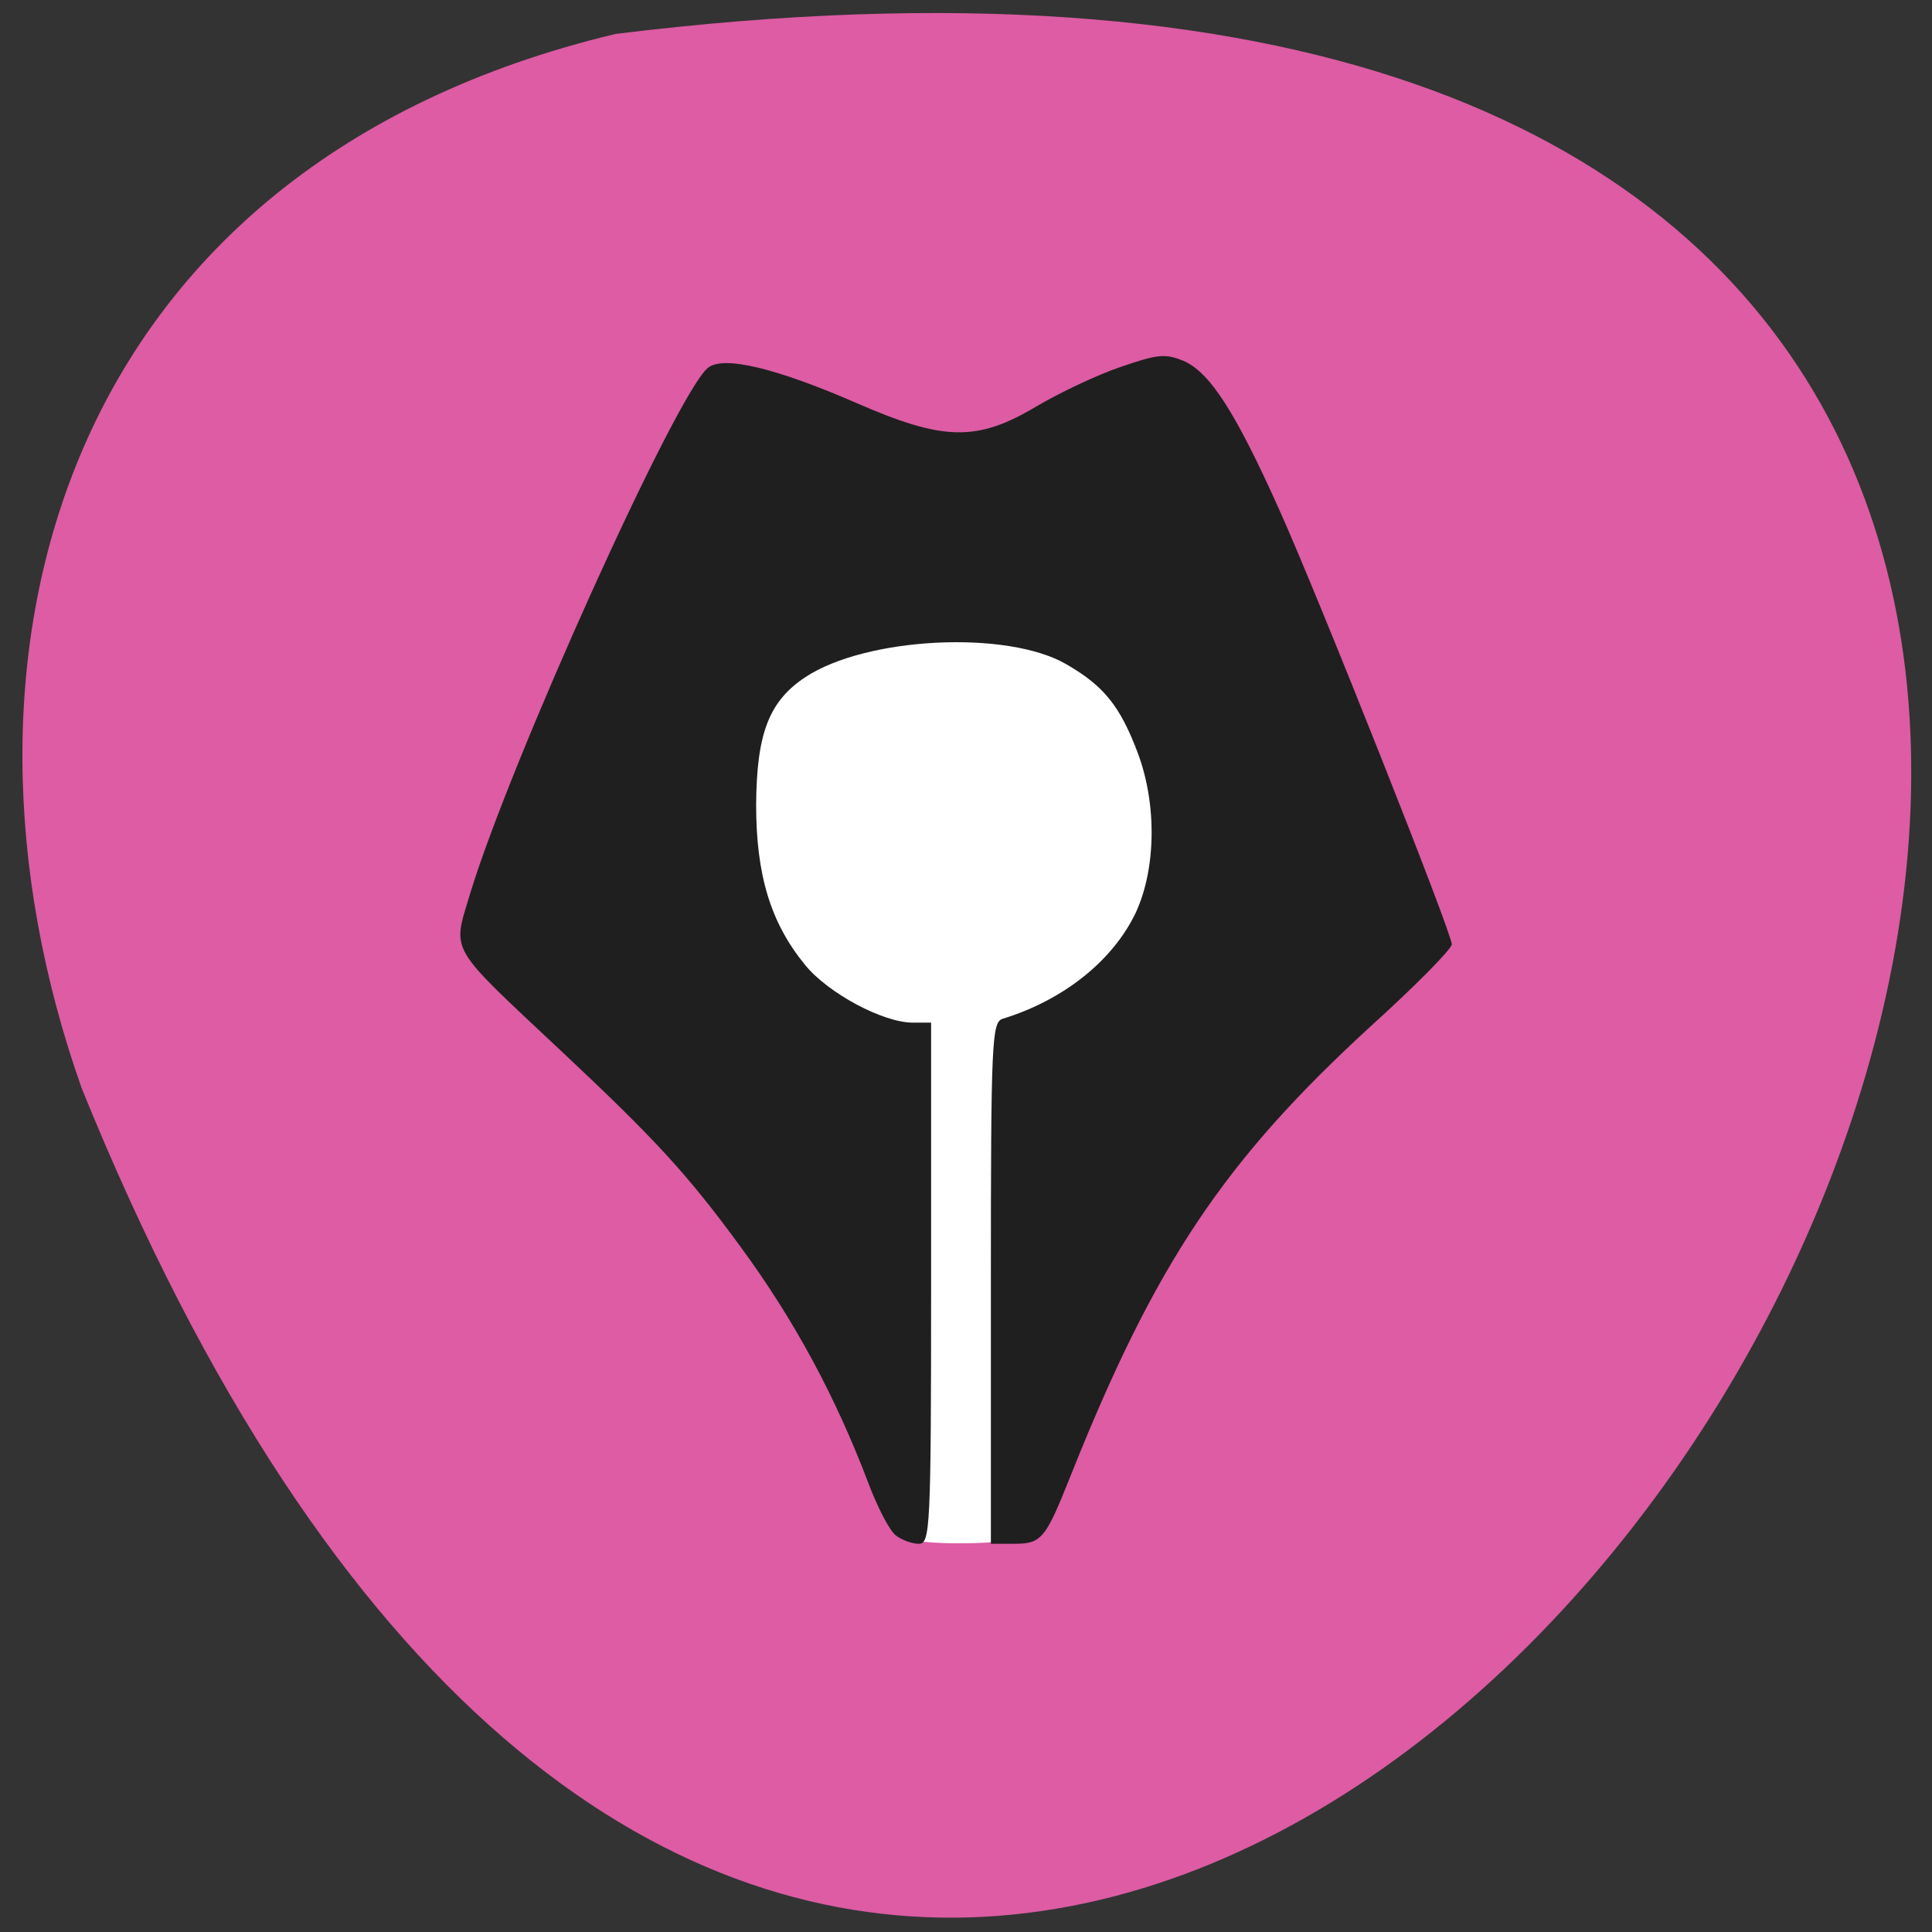 <svg xmlns="http://www.w3.org/2000/svg" viewBox="0 0 16 16"><rect x="0" y="0" width="16" height="16" fill="#333333" stroke="none"/><path d="m 5.098 0.281 c 22.539 -2.781 3.855 29.17 -4.422 8.73 c -1.27 -3.59 -0.168 -7.633 4.422 -8.73" fill="#dd5ca4"/><path d="m 7.441 12.727 c -0.086 -0.055 -0.094 -0.207 -0.094 -1.965 c 0 -1.484 -0.016 -1.902 -0.066 -1.902 c -0.035 0 -0.207 -0.074 -0.379 -0.16 c -0.828 -0.414 -1.348 -1.461 -1.191 -2.391 c 0.188 -1.129 1.066 -1.934 2.105 -1.93 c 1.602 0.004 2.633 1.773 1.922 3.297 c -0.16 0.352 -0.551 0.781 -0.875 0.969 l -0.227 0.133 l -0.012 1.934 c -0.012 1.742 -0.023 1.941 -0.105 2 c -0.105 0.086 -0.945 0.094 -1.078 0.012" fill="#fff"/><path d="m 7.418 12.715 c -0.051 -0.039 -0.152 -0.234 -0.227 -0.434 c -0.27 -0.711 -0.609 -1.344 -1.059 -1.957 c -0.438 -0.598 -0.703 -0.887 -1.477 -1.613 c -0.953 -0.895 -0.91 -0.816 -0.762 -1.309 c 0.332 -1.094 1.707 -4.141 1.969 -4.355 c 0.125 -0.105 0.563 0 1.227 0.289 c 0.723 0.316 1 0.324 1.492 0.031 c 0.191 -0.113 0.504 -0.262 0.699 -0.328 c 0.305 -0.105 0.367 -0.113 0.52 -0.051 c 0.219 0.094 0.43 0.422 0.793 1.23 c 0.34 0.758 1.43 3.508 1.43 3.602 c 0 0.039 -0.301 0.344 -0.668 0.676 c -1.219 1.117 -1.789 1.969 -2.492 3.734 c -0.207 0.52 -0.238 0.555 -0.469 0.555 h -0.188 v -2.16 c 0 -2.01 0.008 -2.16 0.098 -2.188 c 0.508 -0.156 0.914 -0.484 1.102 -0.879 c 0.168 -0.363 0.176 -0.898 0.016 -1.324 c -0.145 -0.383 -0.277 -0.551 -0.586 -0.73 c -0.488 -0.289 -1.664 -0.23 -2.168 0.105 c -0.301 0.199 -0.402 0.469 -0.406 1.055 c 0 0.586 0.121 0.98 0.406 1.328 c 0.191 0.234 0.645 0.477 0.891 0.477 h 0.152 v 2.156 c 0 2.047 -0.008 2.16 -0.102 2.16 c -0.055 0 -0.141 -0.031 -0.191 -0.07" fill="#1f1f1f"/></svg>